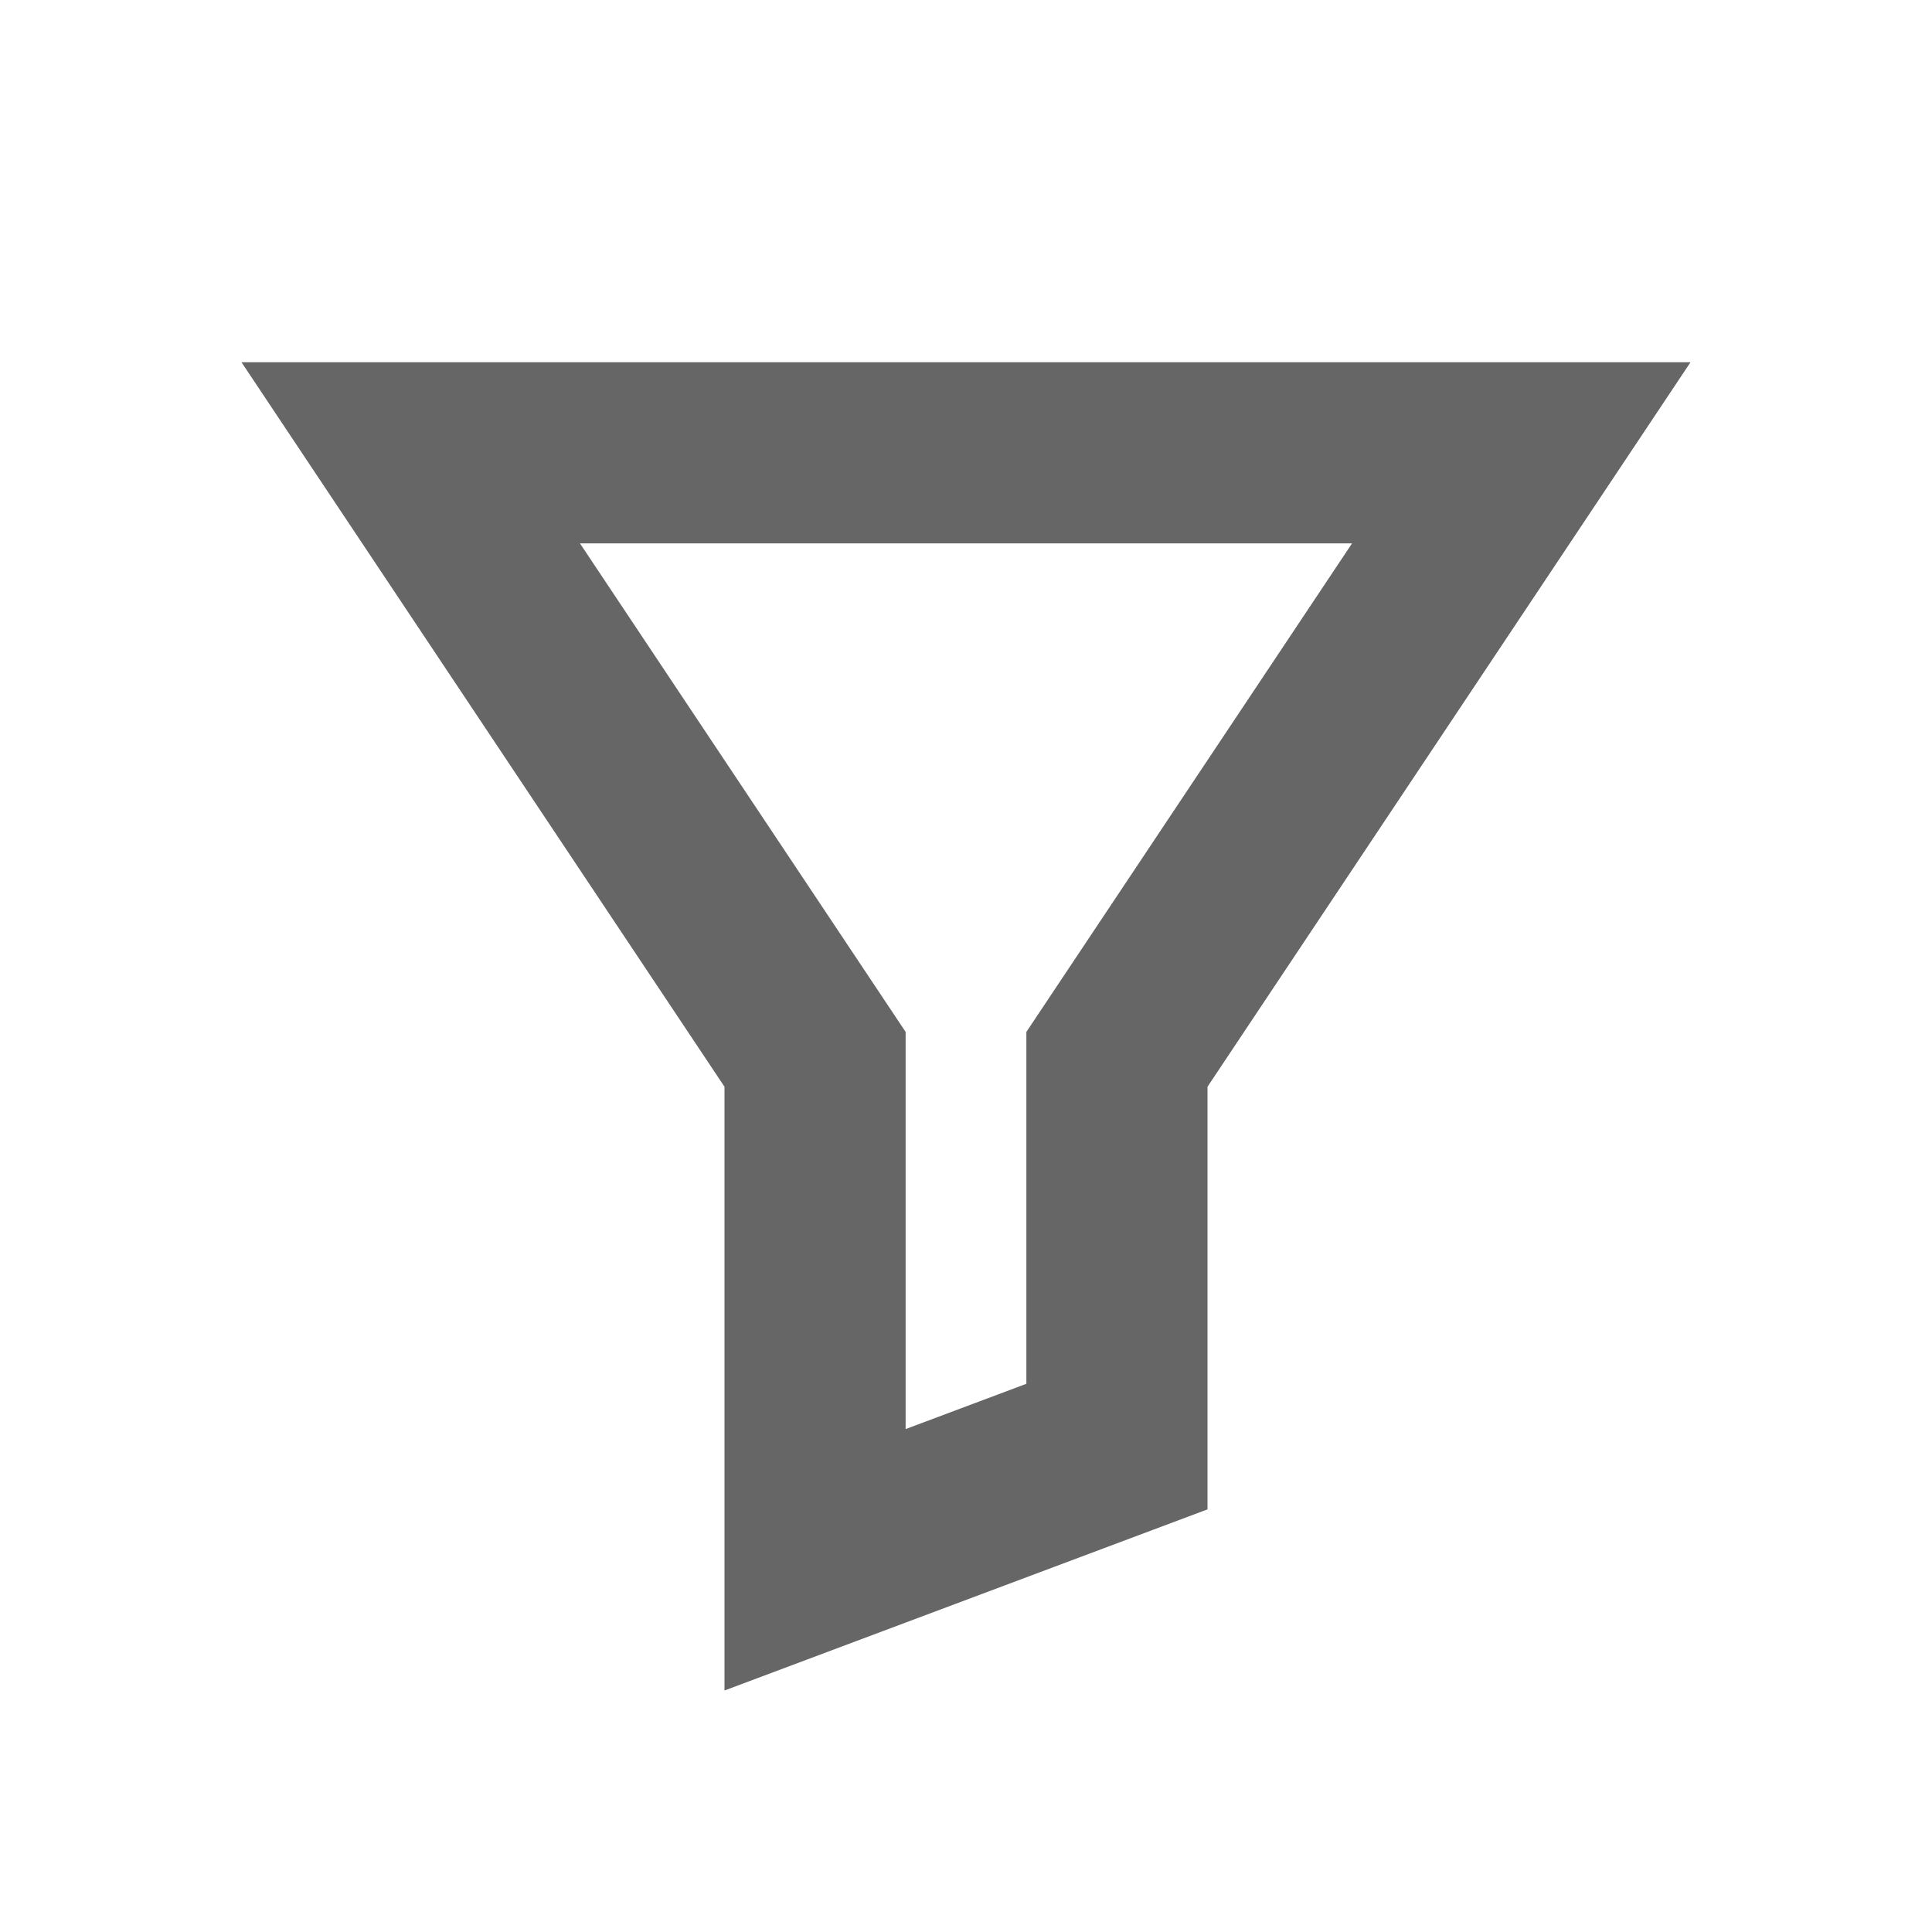 <svg xmlns="http://www.w3.org/2000/svg" xmlns:xlink="http://www.w3.org/1999/xlink" fill="none" version="1.1" width="16" height="16" viewBox="0 0 16 16"><g><g><path d="M14,3L10,9L10,12.5L6,14L6,9L2,3L14,3ZM8.5,8.546L8.5,11.46L7.5,11.835L7.5,8.546L4.803,4.5L11.197,4.5L8.5,8.546Z" fill-rule="evenodd" fill="#666666" fill-opacity="1"/></g></g></svg>
